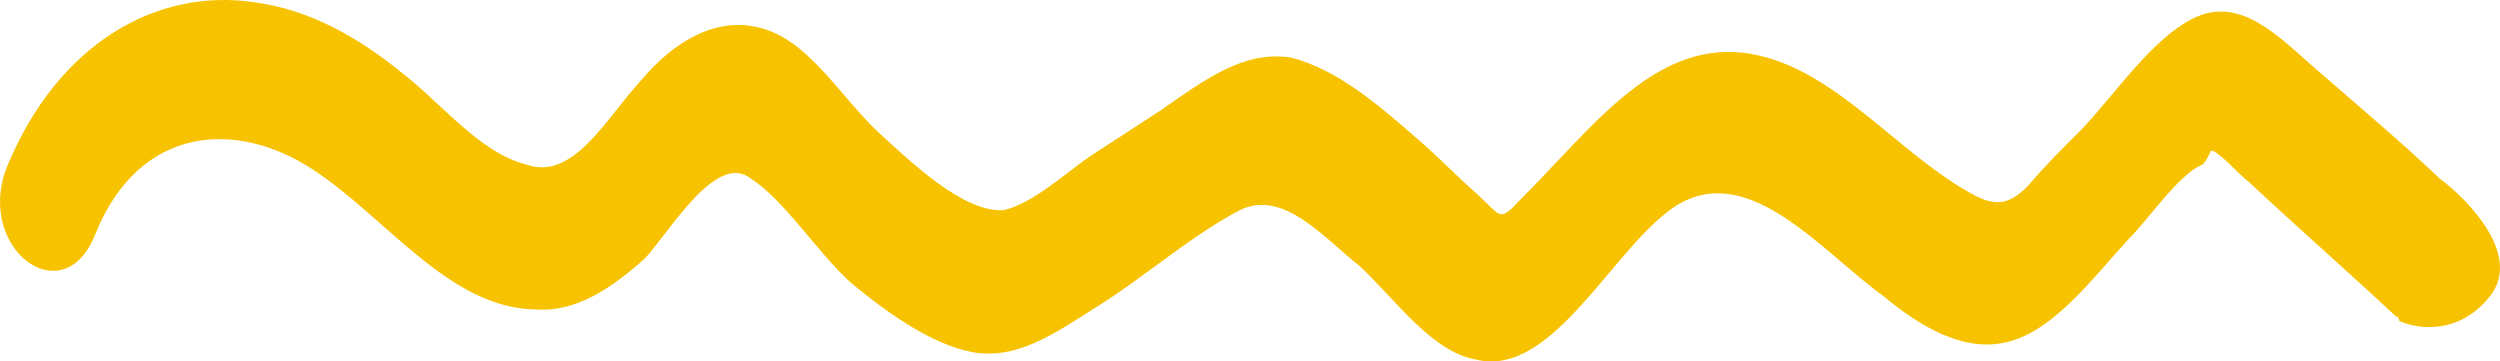 <svg width="83" height="12" viewBox="0 0 83 12" fill="none" xmlns="http://www.w3.org/2000/svg">
<path d="M77.136 2.505C78.498 3.694 79.744 4.732 80.995 5.925C81.986 6.664 83.712 8.476 82.684 9.81C81.656 11.145 80.235 10.928 79.653 10.652C79.65 10.497 79.539 10.501 79.539 10.501C77.948 9.011 76.247 7.525 74.656 6.034C74.43 5.888 73.632 4.987 73.409 4.996C73.409 4.996 73.197 5.472 73.086 5.477C72.315 5.82 71.346 7.262 70.693 7.912C69.498 9.207 68.203 10.974 66.653 11.35C65.216 11.721 63.75 10.848 62.503 9.81C60.468 8.338 58.065 5.325 55.651 6.827C53.567 8.159 51.552 12.603 48.979 11.931C47.527 11.681 46.263 9.865 45.127 8.822C43.995 7.936 42.624 6.28 41.193 6.963C39.543 7.81 37.907 9.279 36.26 10.282C34.944 11.116 33.739 11.944 32.287 11.693C30.947 11.438 29.477 10.409 28.231 9.371C27.095 8.329 26.057 6.66 24.928 5.928C23.796 5.041 22.295 7.595 21.427 8.565C20.336 9.545 19.131 10.374 17.794 10.274C14.901 10.239 12.831 7.211 10.348 5.602C7.865 3.993 4.642 4.127 3.165 7.77C2.113 10.461 -0.829 8.248 0.224 5.557C1.912 1.439 5.208 -0.411 8.445 0.076C10.23 0.313 11.807 1.182 13.28 2.366C14.638 3.399 15.898 5.059 17.465 5.461C19.034 6.018 20.101 3.95 21.296 2.654C22.379 1.364 23.807 0.526 25.262 0.932C26.828 1.334 27.87 3.159 29.12 4.352C30.256 5.395 31.961 7.036 33.295 6.981C34.291 6.783 35.49 5.643 36.258 5.144L38.56 3.647C39.984 2.653 41.297 1.665 42.86 1.911C44.426 2.313 45.788 3.501 47.149 4.69C47.83 5.284 48.399 5.883 49.08 6.478C49.875 7.223 49.768 7.383 50.528 6.573C52.814 4.298 54.863 1.41 57.874 1.752C60.774 2.098 62.841 4.97 65.431 6.419C66.22 6.853 66.664 6.834 67.317 6.184C67.859 5.539 68.512 4.889 69.165 4.239L69.165 4.239C70.36 2.944 71.652 1.021 73.087 0.494C74.632 -0.037 75.889 1.467 77.136 2.505Z" fill="#F7C300"/>
</svg>
